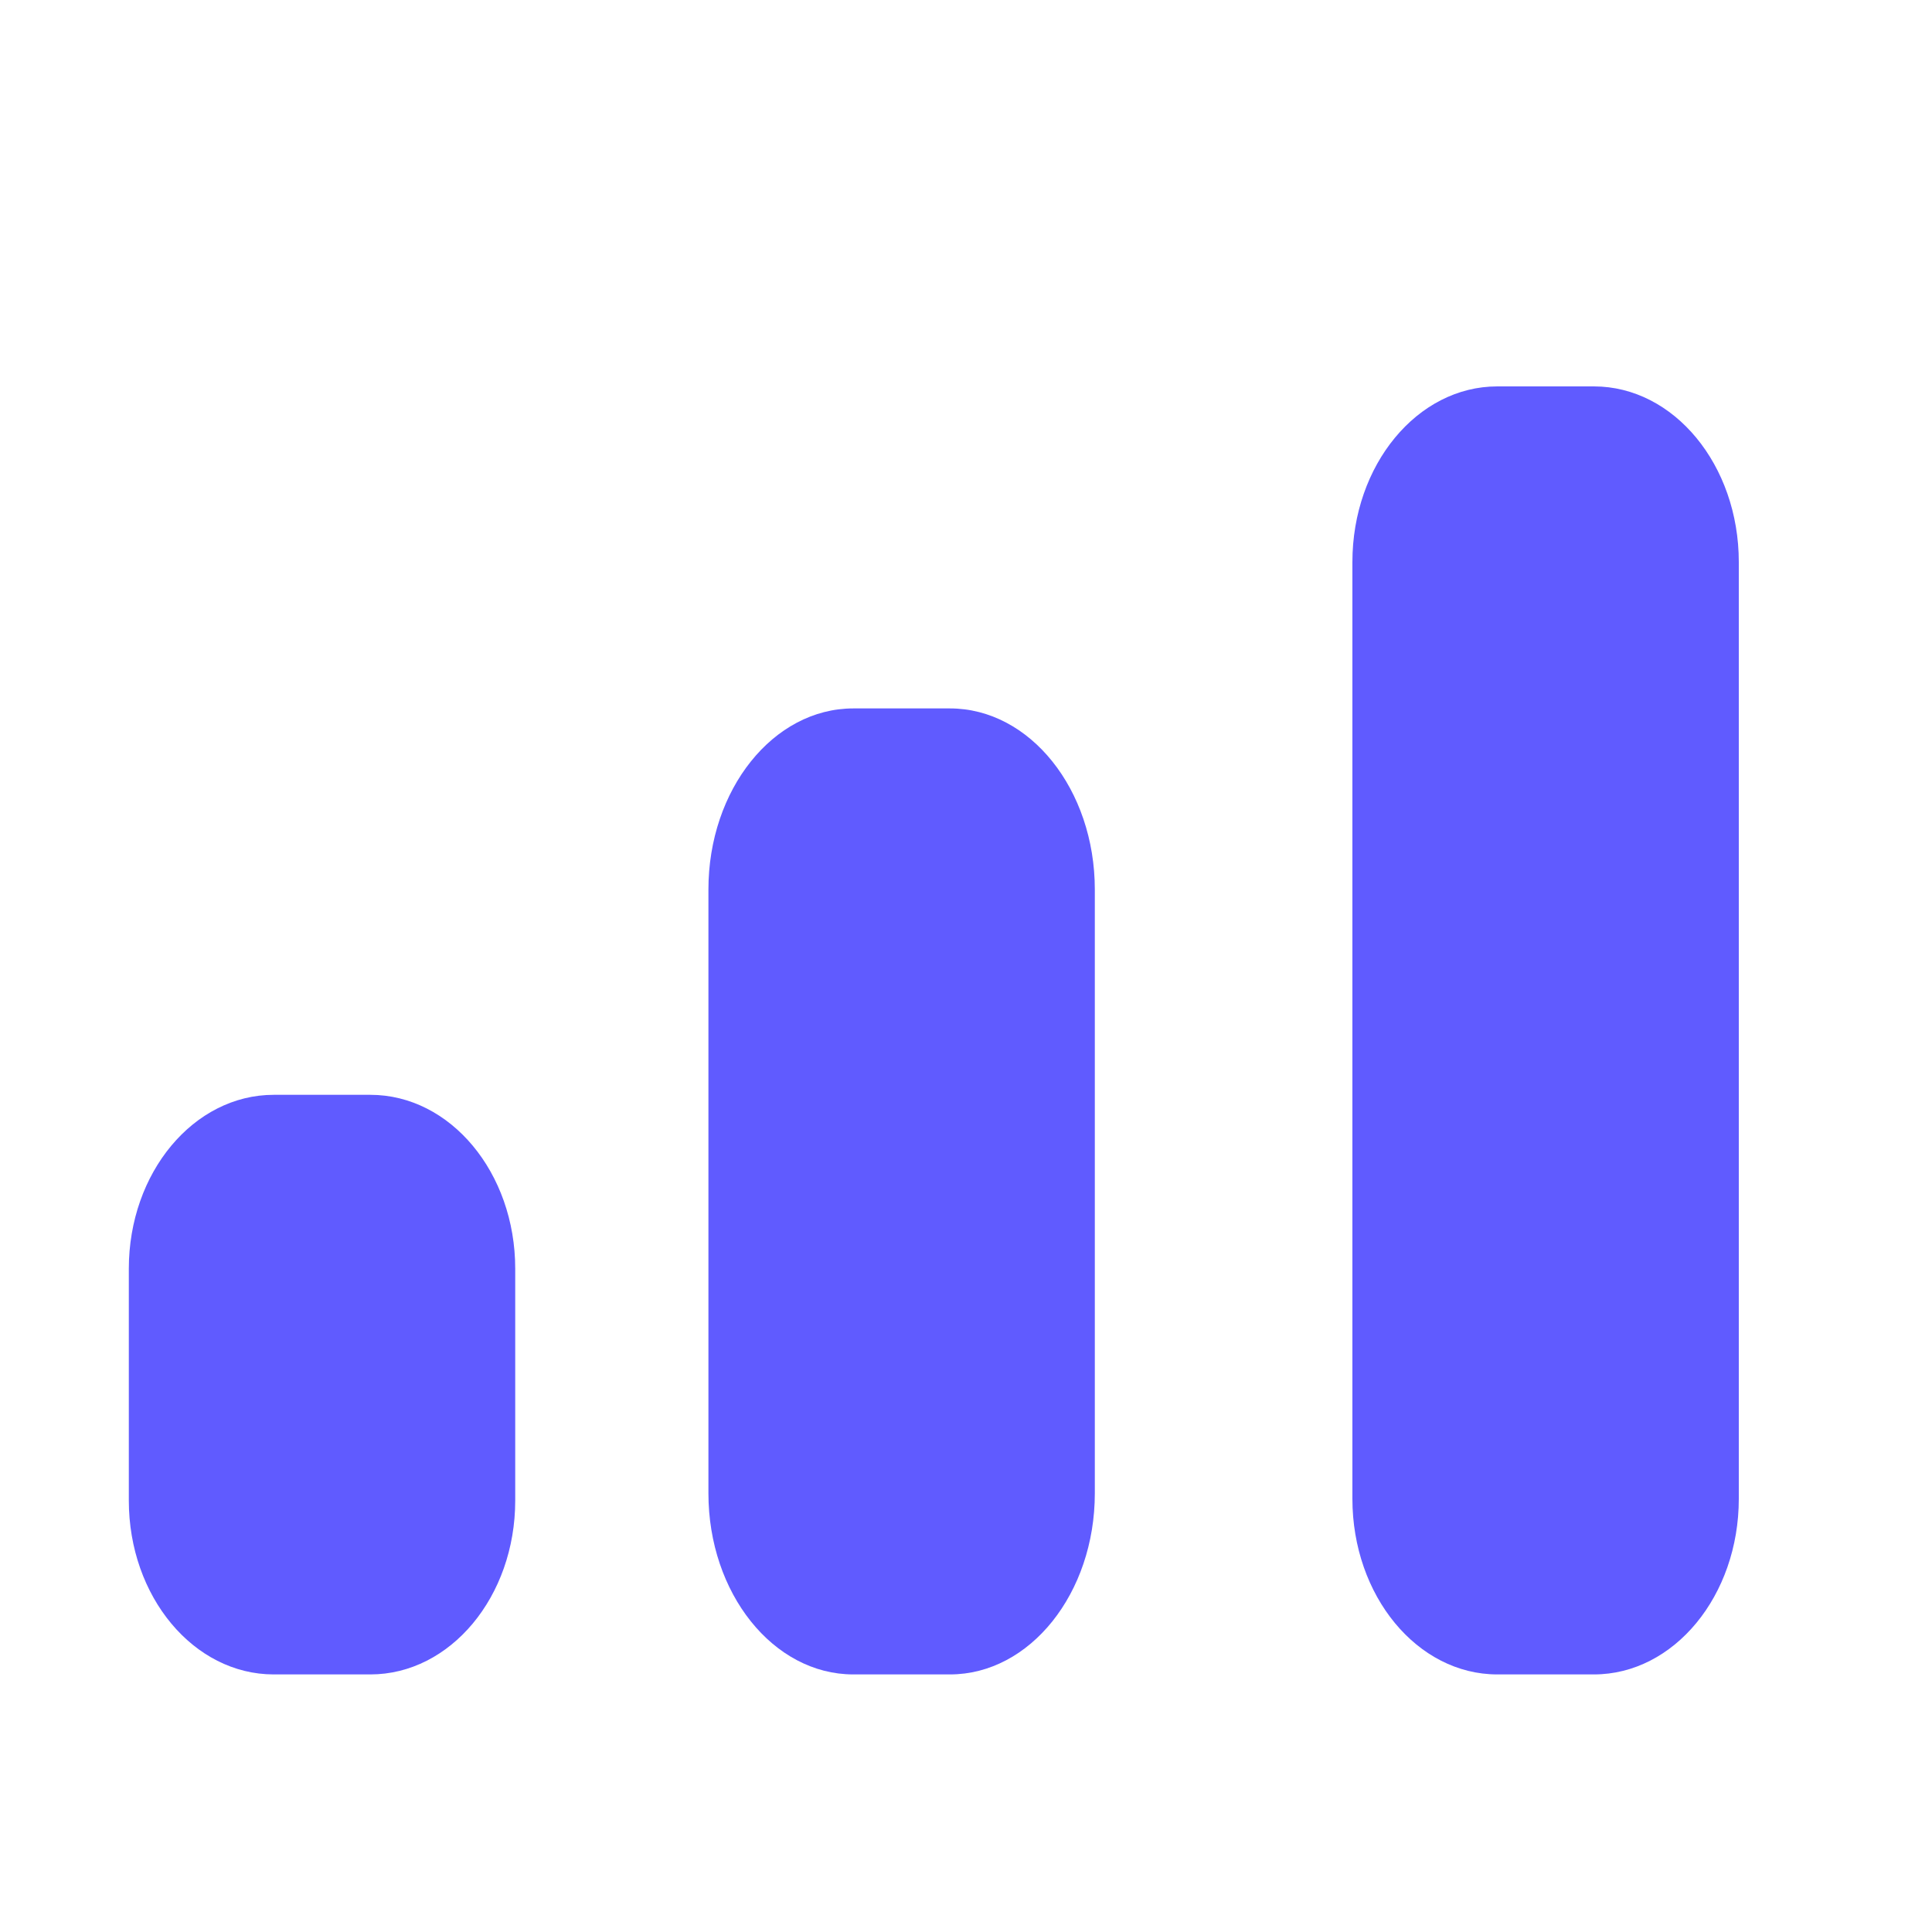 <svg width="28" height="28" viewBox="0 0 28 28" fill="none" xmlns="http://www.w3.org/2000/svg">
<path d="M5.367 15.867H3.967C2.807 15.867 1.867 16.995 1.867 18.387V21.747C1.867 23.139 2.807 24.267 3.967 24.267H5.367C6.527 24.267 7.467 23.139 7.467 21.747V18.387C7.467 16.995 6.527 15.867 5.367 15.867Z" fill="#605BFF"/>
<path d="M13.767 10.267H12.367C11.207 10.267 10.267 11.442 10.267 12.892V21.642C10.267 23.091 11.207 24.267 12.367 24.267H13.767C14.926 24.267 15.867 23.091 15.867 21.642V12.892C15.867 11.442 14.926 10.267 13.767 10.267Z" fill="#605BFF"/>
<path d="M23.1 5.6H21.7C20.54 5.6 19.6 6.74 19.6 8.146V21.721C19.6 23.127 20.54 24.267 21.7 24.267H23.1C24.26 24.267 25.2 23.127 25.2 21.721V8.146C25.2 6.74 24.26 5.6 23.1 5.6Z" fill="#605BFF"/>
</svg>
